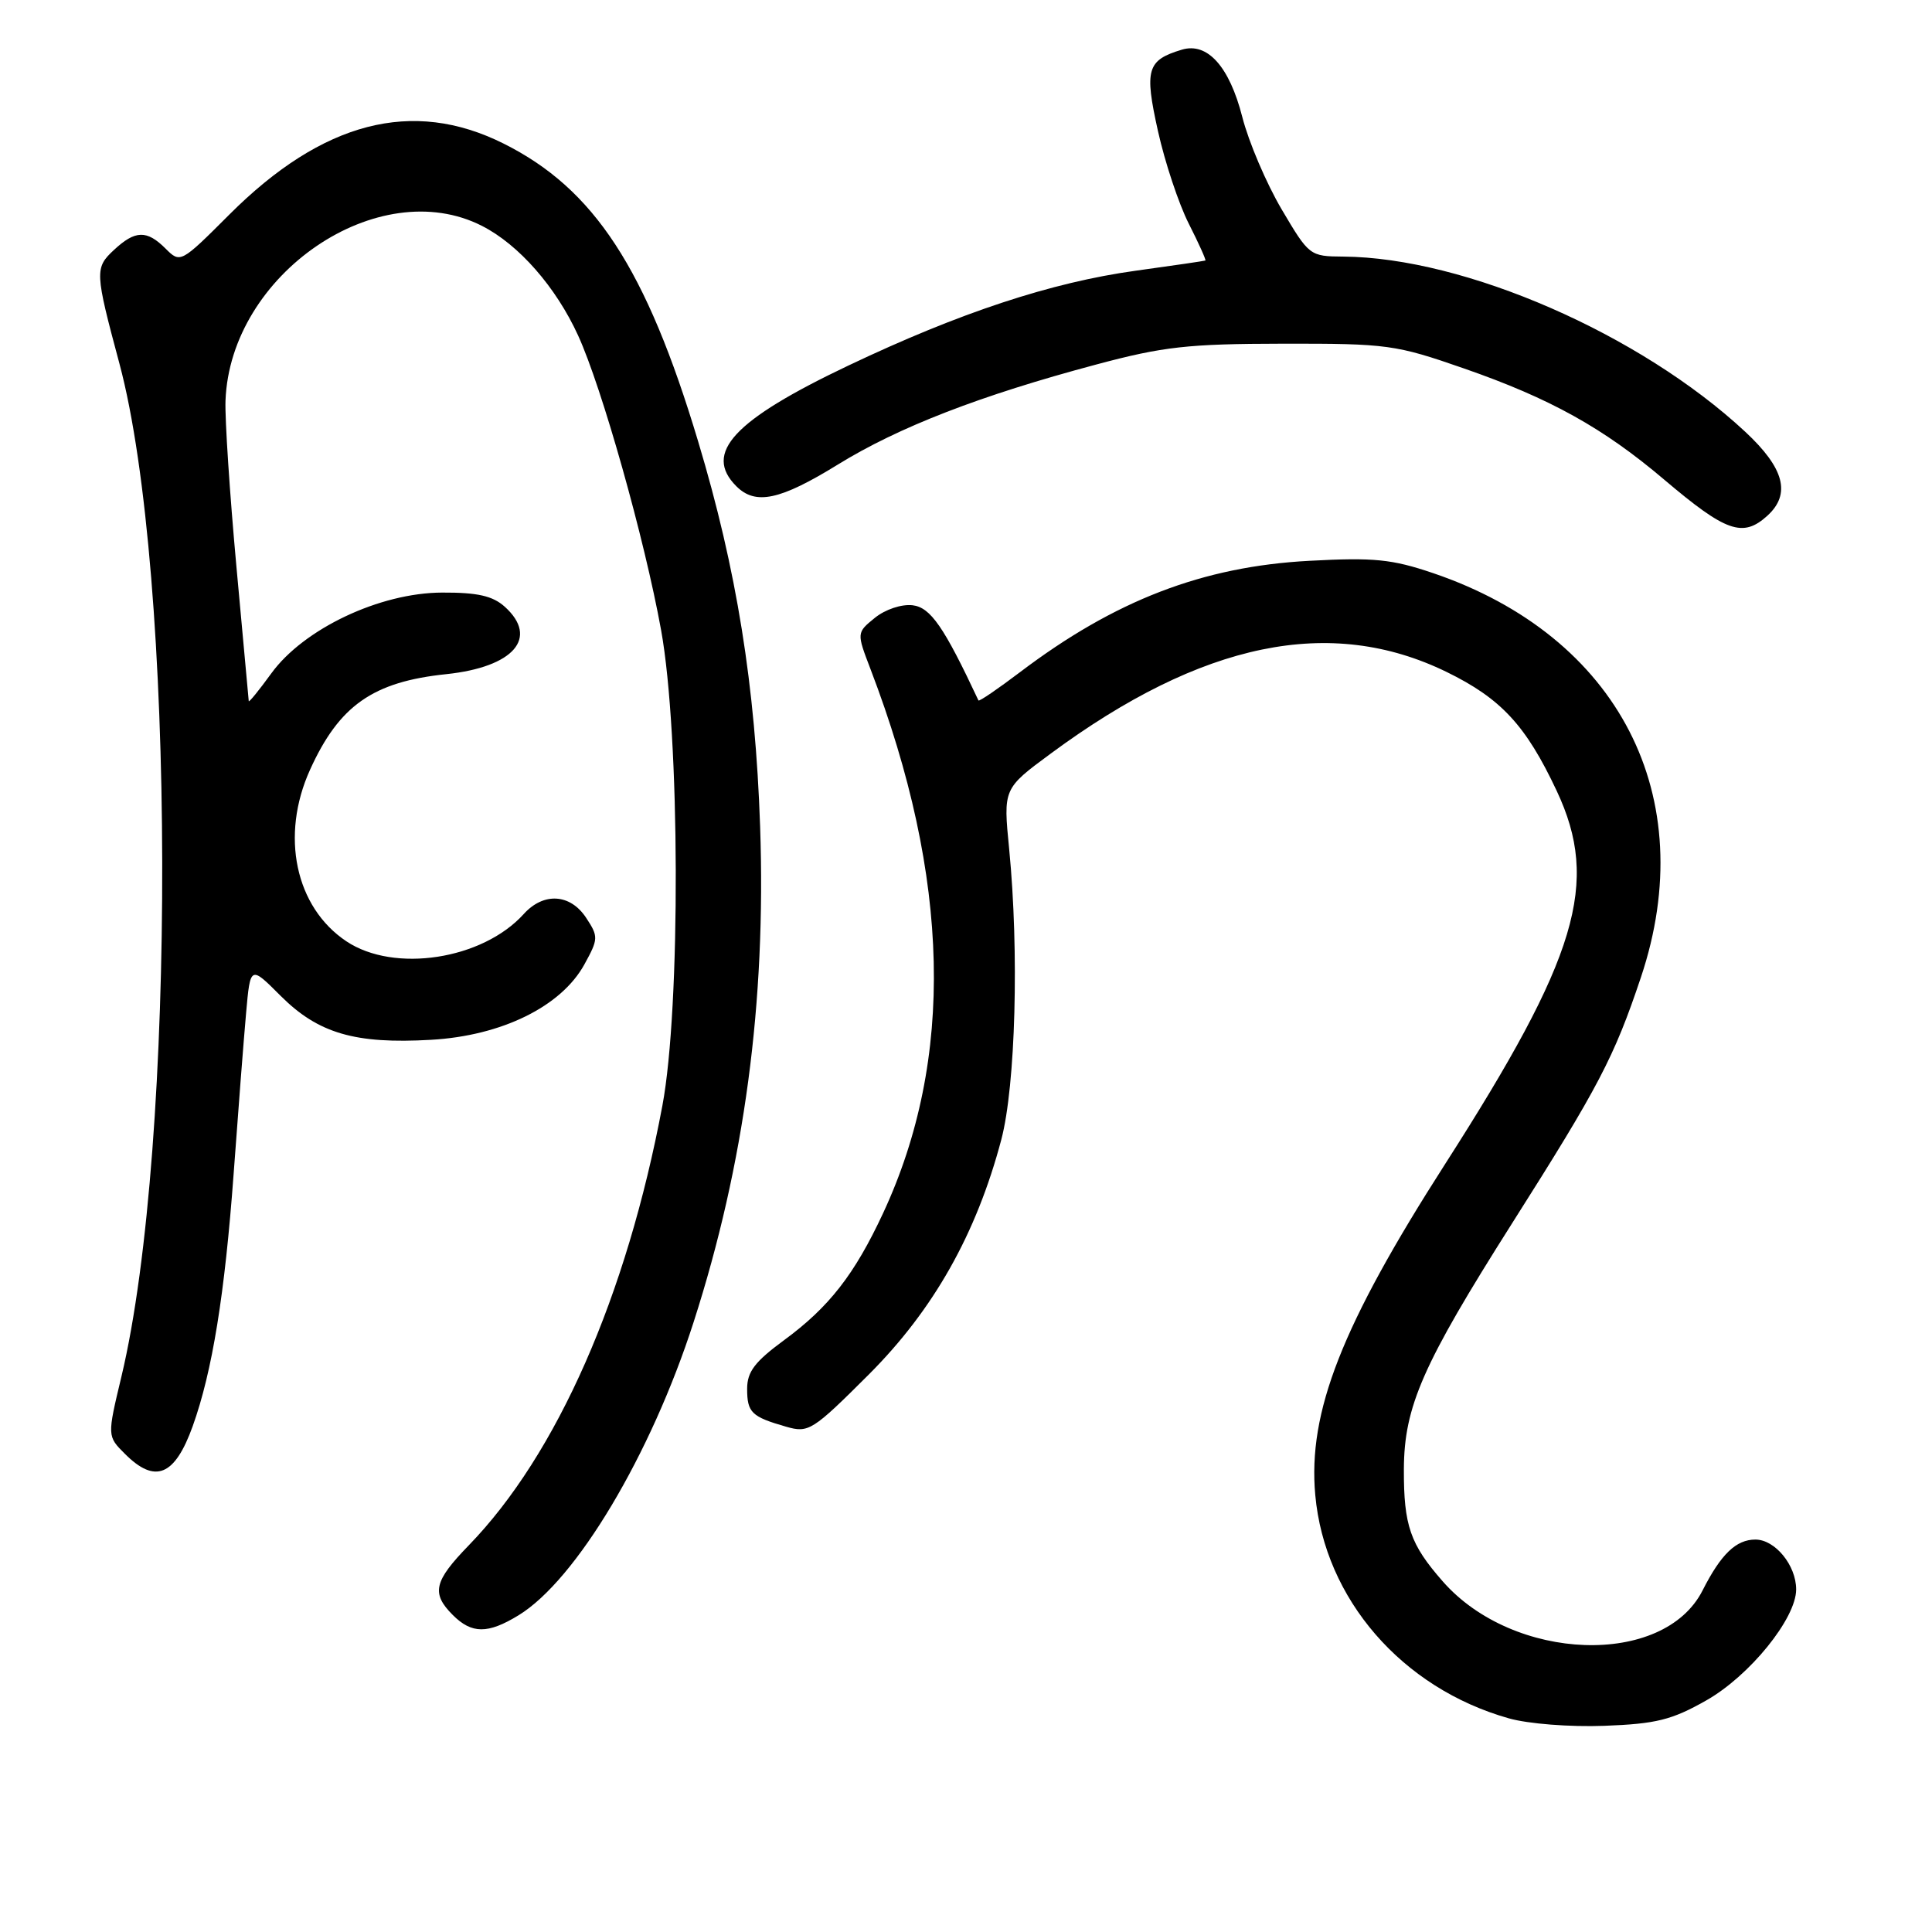 <?xml version="1.0" encoding="UTF-8" standalone="no"?>
<!DOCTYPE svg PUBLIC "-//W3C//DTD SVG 1.1//EN" "http://www.w3.org/Graphics/SVG/1.1/DTD/svg11.dtd" >
<svg xmlns="http://www.w3.org/2000/svg" xmlns:xlink="http://www.w3.org/1999/xlink" version="1.1" viewBox="0 0 256 256">
 <g >
 <path fill="currentColor"
d=" M 226.06 225.33 C 231.82 222.08 238.00 214.46 238.00 210.61 C 238.00 207.41 235.21 204.00 232.60 204.00 C 230.04 204.00 228.04 205.93 225.60 210.74 C 220.44 220.93 200.56 220.24 191.18 209.55 C 186.85 204.62 186.00 202.15 186.02 194.68 C 186.06 186.36 188.50 180.81 200.35 162.11 C 211.86 143.96 213.87 140.12 217.43 129.50 C 225.44 105.58 214.51 84.31 189.89 75.94 C 184.43 74.09 182.05 73.85 173.50 74.31 C 159.37 75.06 147.72 79.55 135.15 89.07 C 132.20 91.30 129.73 92.99 129.65 92.81 C 125.08 83.06 123.30 80.48 120.92 80.20 C 119.46 80.03 117.30 80.75 115.92 81.87 C 113.50 83.84 113.50 83.84 115.35 88.67 C 125.96 116.41 126.51 140.34 117.02 160.74 C 113.23 168.88 109.86 173.20 103.88 177.59 C 100.02 180.43 99.00 181.76 99.00 184.03 C 99.00 187.17 99.58 187.73 104.18 189.05 C 107.15 189.90 107.66 189.58 115.13 182.12 C 123.71 173.53 129.37 163.50 132.68 151.00 C 134.57 143.82 135.05 126.12 133.72 112.50 C 132.93 104.50 132.93 104.50 139.22 99.86 C 159.30 85.03 176.29 81.53 191.69 89.04 C 198.91 92.57 202.20 96.13 206.27 104.79 C 212.01 117.00 209.07 126.80 191.48 154.25 C 177.79 175.61 173.28 187.10 174.28 198.10 C 175.53 211.88 185.76 223.69 199.93 227.69 C 202.50 228.42 208.03 228.85 212.59 228.68 C 219.43 228.42 221.51 227.91 226.06 225.33 Z  M 68.70 214.04 C 76.33 209.39 86.25 192.78 91.91 175.18 C 98.65 154.24 101.52 132.87 100.72 109.51 C 100.08 90.85 97.61 75.46 92.51 58.50 C 85.63 35.57 78.74 25.02 66.72 19.02 C 54.66 12.99 42.72 16.09 30.36 28.46 C 23.96 34.86 23.89 34.89 21.95 32.95 C 19.45 30.45 17.92 30.49 15.09 33.13 C 12.54 35.50 12.57 36.05 15.82 48.16 C 23.26 75.92 23.42 151.71 16.09 182.40 C 14.20 190.30 14.20 190.30 16.56 192.65 C 20.56 196.65 23.16 195.59 25.54 188.96 C 28.13 181.74 29.79 171.49 30.96 155.50 C 31.56 147.25 32.30 137.67 32.61 134.22 C 33.17 127.93 33.17 127.93 37.19 131.96 C 42.17 136.93 47.05 138.36 57.11 137.78 C 66.48 137.25 74.38 133.36 77.44 127.78 C 79.29 124.41 79.31 124.11 77.67 121.62 C 75.57 118.42 72.03 118.20 69.40 121.11 C 63.93 127.16 52.24 128.96 45.90 124.73 C 39.13 120.21 37.12 110.74 41.08 102.00 C 44.94 93.48 49.42 90.34 59.13 89.33 C 68.07 88.39 71.44 84.51 66.89 80.40 C 65.29 78.96 63.29 78.50 58.59 78.52 C 50.33 78.54 40.23 83.32 35.94 89.24 C 34.32 91.47 32.98 93.12 32.96 92.90 C 32.94 92.68 32.20 84.62 31.32 75.00 C 30.44 65.38 29.79 55.52 29.88 53.10 C 30.50 36.31 50.15 22.93 63.88 29.94 C 68.75 32.42 73.67 38.04 76.60 44.45 C 79.77 51.38 85.41 71.41 87.60 83.50 C 90.11 97.35 90.21 133.52 87.77 146.50 C 83.03 171.76 73.80 192.72 62.12 204.76 C 57.49 209.53 57.12 211.12 60.00 214.00 C 62.51 216.51 64.64 216.52 68.70 214.04 Z  M 234.17 68.35 C 237.34 65.47 236.45 62.05 231.25 57.21 C 217.34 44.26 194.10 34.12 178.00 34.00 C 173.55 33.97 173.46 33.89 169.82 27.73 C 167.80 24.30 165.45 18.80 164.61 15.50 C 162.90 8.81 159.99 5.57 156.61 6.58 C 151.98 7.97 151.62 9.20 153.43 17.34 C 154.35 21.49 156.19 27.02 157.52 29.64 C 158.85 32.26 159.83 34.45 159.72 34.52 C 159.60 34.58 155.45 35.19 150.50 35.87 C 139.33 37.41 127.15 41.43 112.43 48.43 C 97.20 55.67 93.16 60.02 97.57 64.43 C 100.11 66.97 103.36 66.28 111.03 61.55 C 119.07 56.59 129.92 52.39 145.26 48.30 C 154.15 45.92 157.41 45.56 170.00 45.54 C 183.84 45.52 184.93 45.67 193.98 48.82 C 205.40 52.79 212.44 56.70 220.51 63.55 C 228.71 70.50 230.93 71.28 234.17 68.35 Z "/>
</g>
</svg>